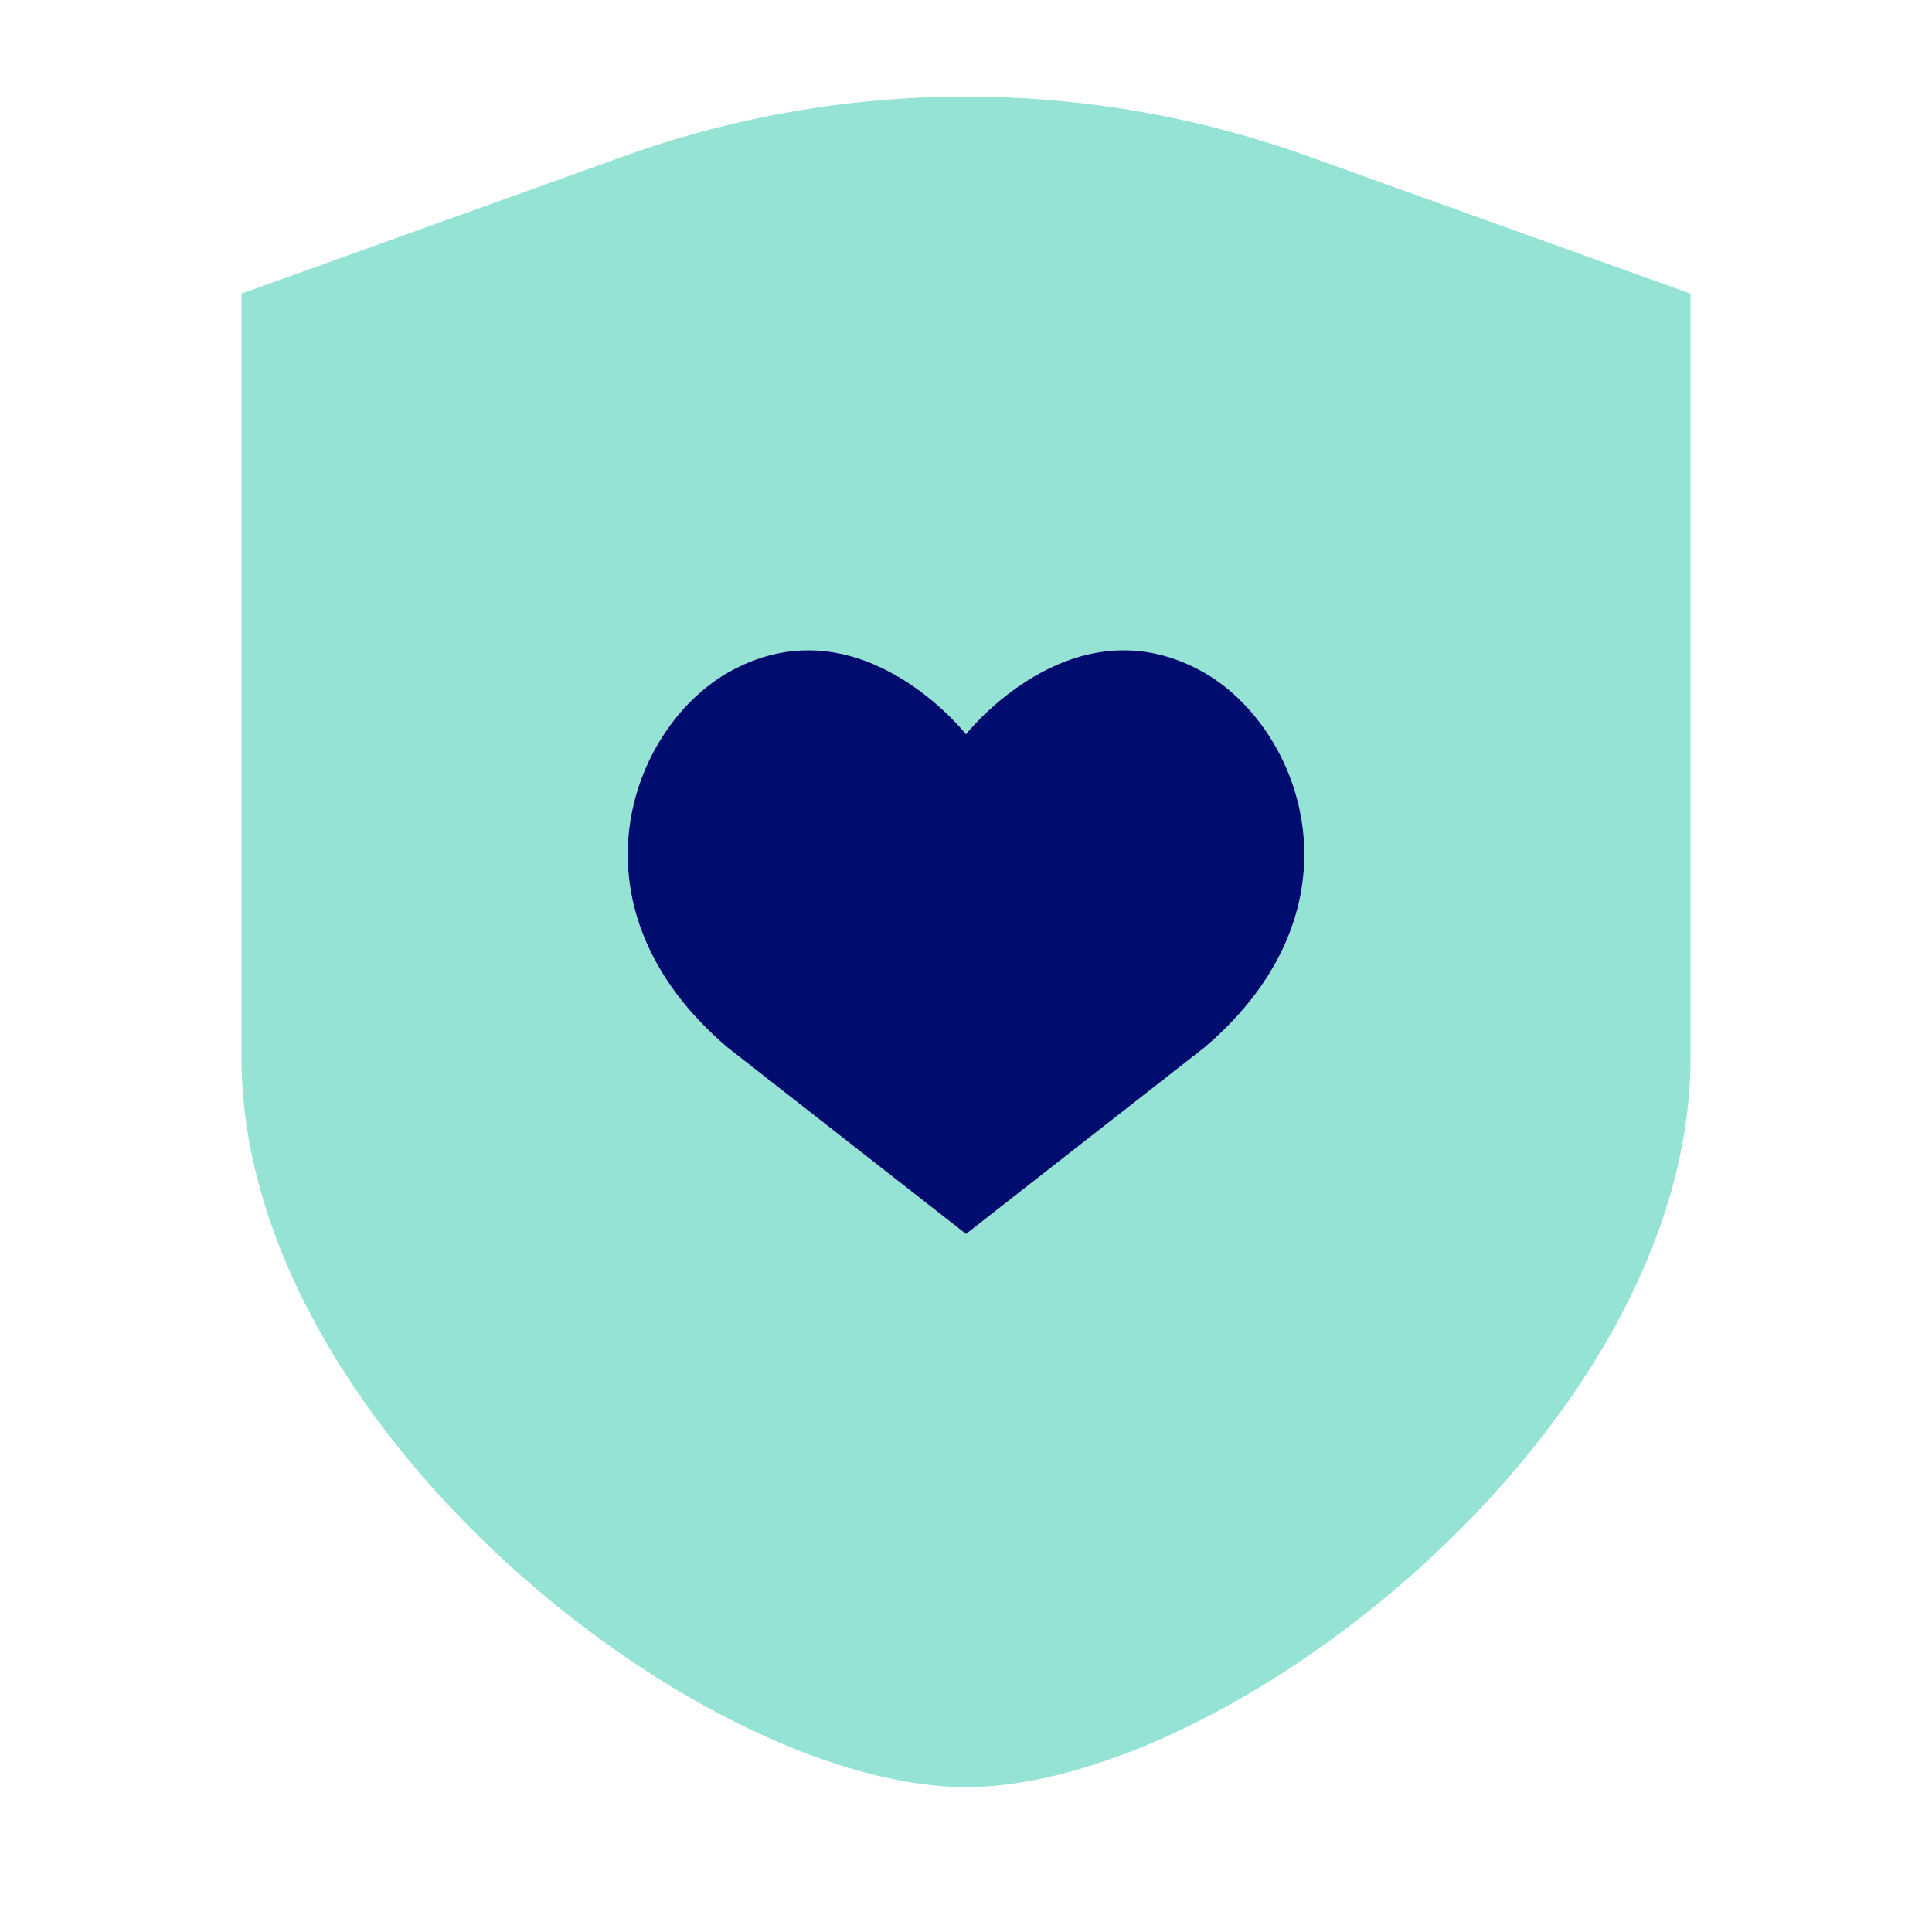 <svg xmlns="http://www.w3.org/2000/svg" viewBox="0 0 40 40" focusable="false" aria-hidden="true"><defs><style>.cls-1{fill:none;}.cls-2{fill:#94e3d4;}.cls-3{fill:#000d6e;}</style></defs><g id="Solid"><rect class="cls-1" width="40" height="40"/></g><g id="Icon_Green" data-name="Icon Green"><path class="cls-2" d="M27.067,3.229a20.938,20.938,0,0,0-14.135,0L5,6.079V21.894C5,29.52,14.491,36.989,20.002,37,25.51,36.989,35,29.52,35,21.894V6.079ZM24.943,21.683,20,25.548v.001l0,0,0,0V25.548L15.057,21.683c-3.392-2.892-2.022-6.574-.002-7.748,2.616-1.5,4.769,1.049,4.945,1.267.177-.218,2.329-2.767,4.945-1.267C26.965,15.108,28.335,18.791,24.943,21.683Z"/><path class="cls-3" d="M24.945,13.934c-2.616-1.5-4.769,1.049-4.945,1.267-.177-.218-2.329-2.767-4.945-1.267-2.019,1.174-3.389,4.856.002,7.748L20,25.548v.001l0,0,0,0V25.548l4.942-3.865C28.335,18.791,26.965,15.108,24.945,13.934Z"/></g></svg>
